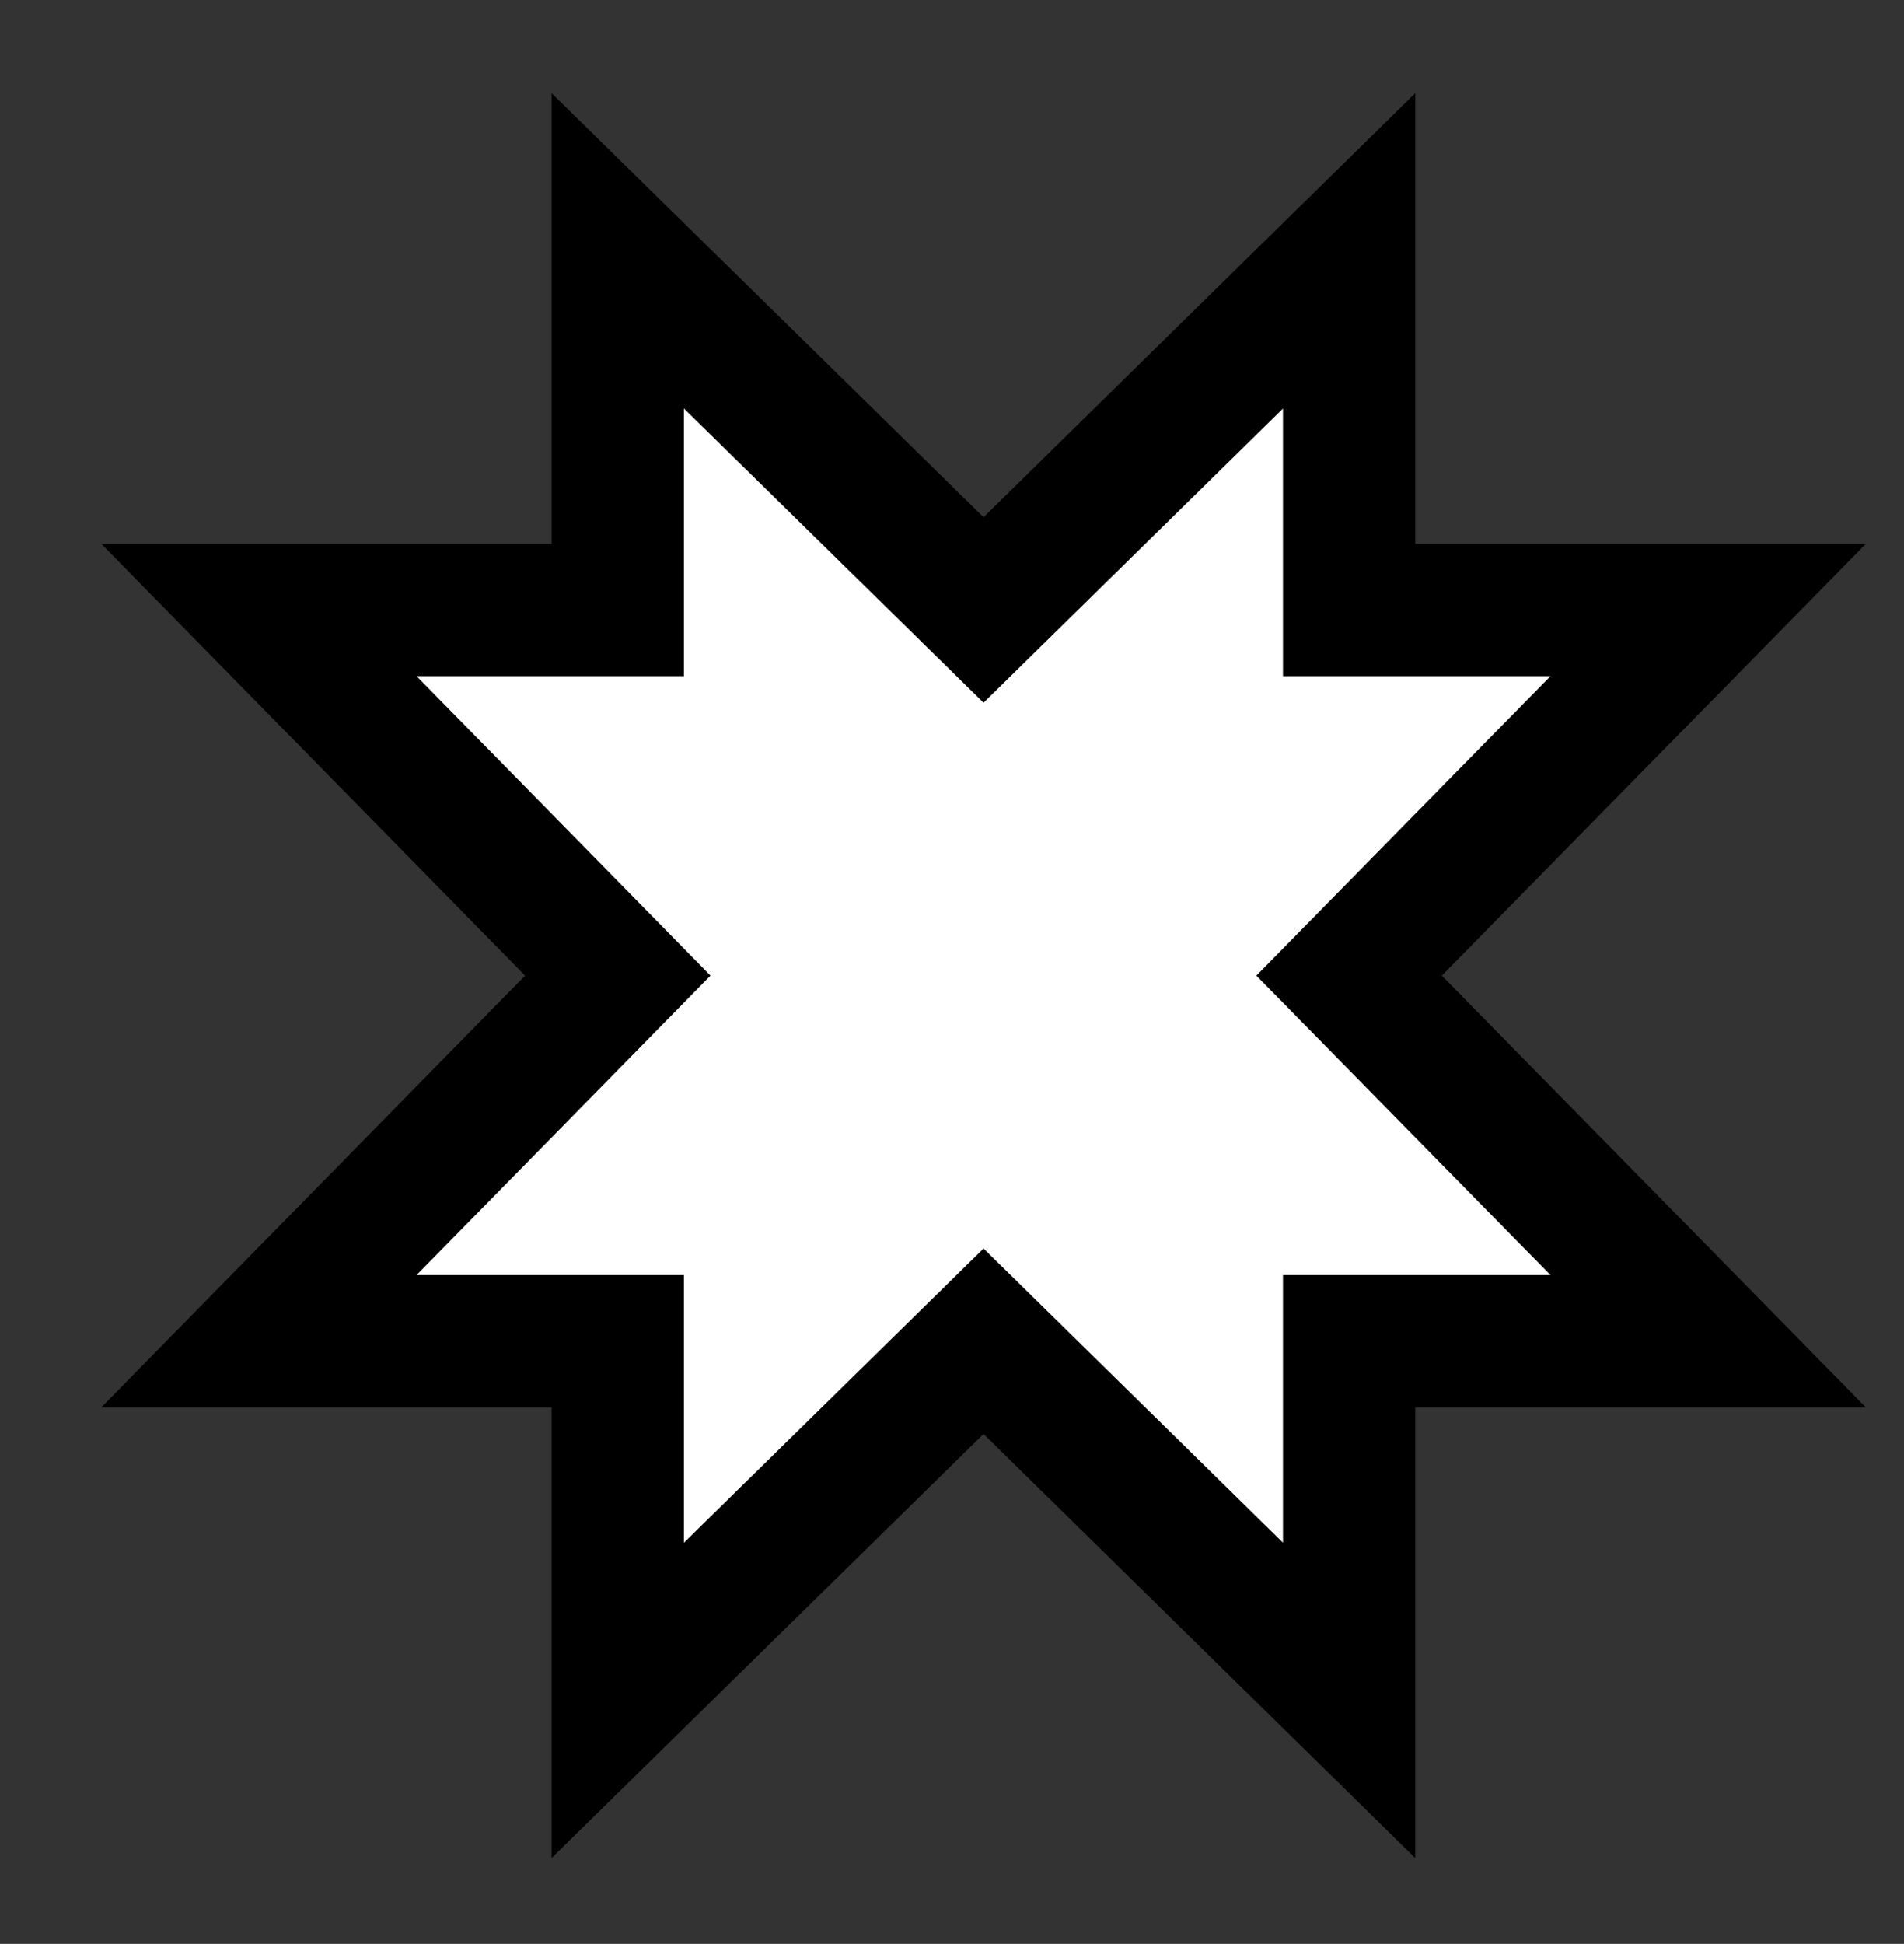 <?xml version="1.0" encoding="utf-8"?>
<!-- Generator: Adobe Illustrator 24.2.0, SVG Export Plug-In . SVG Version: 6.00 Build 0)  -->
<svg version="1.1" id="Capa_1" xmlns="http://www.w3.org/2000/svg" xmlns:xlink="http://www.w3.org/1999/xlink" x="0px" y="0px"
	 viewBox="0 0 93.54 95.48" style="enable-background:new 0 0 93.54 95.48;" xml:space="preserve">
<rect x="0" y="0" width="93.54" height="95.48" fill="#333333" stroke="none"/>
<style type="text/css">
	.st0{fill:none;stroke:#000000;stroke-width:6.5;stroke-miterlimit:10;}
	.st1{fill:#FFFFFF;stroke:#000000;stroke-width:6.5;stroke-miterlimit:10;}
	.st2{fill:#FFFFFF;}
	.st3{stroke:#000000;stroke-width:6.5;stroke-miterlimit:10;}
	.st4{fill:#1D1D1B;}
	.st5{fill:#FFFFFF;stroke:#1D1D1B;stroke-width:6.5;stroke-miterlimit:10;}
	.st6{fill:#1D1D1B;stroke:#1D1D1B;stroke-width:6.5;stroke-miterlimit:10;}
	.st7{fill:none;stroke:#1D1D1B;stroke-width:6.5;stroke-miterlimit:10;}
	.st8{fill:#FC5439;stroke:#000000;stroke-width:6.5;stroke-miterlimit:10;}
	.st9{fill:#3A90FD;stroke:#000000;stroke-width:6.5;stroke-miterlimit:10;}
	.st10{fill:#F1CD08;stroke:#000000;stroke-width:6.5;stroke-miterlimit:10;}
</style>
<g>
	<path class="st0" d="M-3868.9,85.93V11.59c0-4.23,3.43-7.65,7.65-7.65h54.6v77.9"/>
	<path class="st0" d="M-3845.34,92.67h38.68V79.18h-55.51c-3.72,0-6.74,3.02-6.74,6.74v0c0,3.72,3.02,6.74,6.74,6.74h1.52"/>
	<rect x="-3851.24" y="24.7" class="st0" width="26.92" height="15.7"/>
	<polygon class="st0" points="-3847.52,105.82 -3852.78,111.12 -3858.04,105.82 -3858.04,88.87 -3847.52,88.87 	"/>
</g>
<polygon class="st0" points="-4199.61,48.55 -4235.28,12.88 -4235.28,28.38 -4292.41,28.38 -4292.41,70.11 -4235.28,70.11 
	-4235.28,84.22 "/>
<g>
	<polyline class="st0" points="-4026.68,21.93 -4003.04,21.93 -4003.04,93.13 -4079.9,93.13 -4079.9,21.93 -4049.77,21.93 	"/>
	<polygon class="st0" points="-4044.41,33.74 -4052.99,25.16 -4031.8,3.97 -4020.26,15.51 -4038.49,33.74 	"/>
	<polyline class="st0" points="-4054.36,33.74 -4044.41,33.74 -4038.49,33.74 -4028.57,33.74 	"/>
</g>
<g>
	<polygon class="st0" points="-4414.83,-5.75 -4490.85,45.81 -4498.58,65.22 -4477.69,65.22 -4401.67,13.66 	"/>
	<line class="st0" x1="-4490.85" y1="45.81" x2="-4477.69" y2="65.22"/>
</g>
<g>
	<g>
		<path class="st1" d="M-3629.01,81.51h24.01c19.62,0,35.53-15.91,35.53-35.53v0c0-19.62-15.91-35.53-35.53-35.53l-3.72,0h-78.89
			c-4.91,0-8.88,3.98-8.88,8.88v0c0,4.91,3.98,8.88,8.88,8.88h68.05v0"/>
		<path class="st1" d="M-3619.57,28.22h-21.1c-4.91,0-8.88,3.98-8.88,8.88v0c0,4.91,3.98,8.88,8.88,8.88h19.4h1.7
			c4.91,0,8.88-3.98,8.88-8.88v0C-3610.69,32.19-3614.67,28.22-3619.57,28.22z"/>
		<path class="st1" d="M-3618.94,45.98h-21.09c-4.91,0-8.88,3.98-8.88,8.88v0c0,4.91,3.98,8.88,8.88,8.88h19.4h1.7
			c4.91,0,8.88-3.98,8.88-8.88v0C-3610.05,49.96-3614.03,45.98-3618.94,45.98z"/>
		<path class="st1" d="M-3618.94,63.74h-21.09c-4.91,0-8.88,3.98-8.88,8.88v0c0,4.91,3.98,8.88,8.88,8.88h19.4h1.7
			c4.91,0,8.88-3.98,8.88-8.88v0C-3610.05,67.72-3614.03,63.74-3618.94,63.74z"/>
	</g>
	<path class="st1" d="M-3605.49,12.33l-11.69,23.48c-2.15,4.41-0.32,9.73,4.09,11.88v0c4.41,2.15,9.73,0.32,11.88-4.09l8.54-17.14"
		/>
</g>
<g>
	<ellipse class="st2" cx="-3423.76" cy="51.56" rx="28.07" ry="18.08"/>
	<g>
		<path class="st1" d="M-3404.39,46.83V32.19c0-3.72,3.01-6.73,6.73-6.73l0,0c3.72,0,6.73,3.01,6.73,6.73v22.75
			c0,18.59-15.07,33.66-33.66,33.66l0,0c-18.59,0-33.66-15.07-33.66-33.66V31.84l0,0c7.43,0,13.45,6.02,13.45,13.45v8.75l0,0
			c7.42,0,13.44,6.02,13.44,13.44v0.83"/>
		<path class="st1" d="M-3404.46,46.83V14.06c0-3.72-3.01-6.73-6.73-6.73l0,0c-3.72,0-6.73,3.01-6.73,6.73V39.2"/>
		<path class="st1" d="M-3417.91,43V7.23c0-3.72-3.01-6.73-6.73-6.73l0,0c-3.72,0-6.73,3.01-6.73,6.73v25.15"/>
		<path class="st1" d="M-3431.37,42.22V12.45c0-3.72-3.01-6.73-6.73-6.73l0,0c-3.72,0-6.73,3.01-6.73,6.73v37.79"/>
	</g>
</g>
<g>
	<line class="st0" x1="-3238.48" y1="-167.79" x2="-3161.92" y2="-186.77"/>
	<circle class="st1" cx="-3238.48" cy="-167.79" r="25.98"/>
	<line class="st0" x1="-3085.12" y1="-167.78" x2="-3161.67" y2="-186.76"/>
	<circle class="st1" cx="-3085.12" cy="-167.79" r="25.98"/>
	<circle class="st1" cx="-3161.92" cy="-186.77" r="25.98"/>
</g>
<g>
	<circle class="st0" cx="-3015.95" cy="43" r="35.6"/>
	<g>
		<circle class="st3" cx="-3029.72" cy="35.96" r="1.69"/>
		<circle class="st3" cx="-3002.18" cy="35.96" r="1.69"/>
	</g>
	<path class="st0" d="M-3028.44,50.96c6.9,6.9,18.07,6.9,24.98,0"/>
</g>
<g>
	<line class="st0" x1="-2783.14" y1="10.36" x2="-2783.14" y2="82.21"/>
	<line class="st0" x1="-2853.45" y1="46.28" x2="-2904.37" y2="46.28"/>
	<line class="st0" x1="-2743.53" y1="46.28" x2="-2794.45" y2="46.28"/>
	<rect x="-2872.85" y="27.03" class="st1" width="89.71" height="38.51"/>
	<line class="st0" x1="-2745.15" y1="30.52" x2="-2745.15" y2="62.04"/>
	<line class="st0" x1="-2831.63" y1="27.77" x2="-2831.63" y2="42.72"/>
	<line class="st0" x1="-2818" y1="28.98" x2="-2818" y2="50.4"/>
</g>
<circle class="st1" cx="-171.82" cy="48.2" r="35.26"/>
<g>
	<rect x="-2646.96" y="0.15" class="st1" width="70.6" height="50.69"/>
	<line class="st1" x1="-2646.96" y1="-7.58" x2="-2646.96" y2="81.82"/>
	<rect x="-2646.96" y="25.5" class="st1" width="70.6" height="25.35"/>
	<rect x="-2646.96" y="0.15" class="st1" width="25.35" height="25.35"/>
</g>
<g transform="translate(0,-952.362)">
	<path class="st1" d="M-2438.02,1021.35c0,18.4,13.01,33.32,29.05,33.32c16.03,0,29.05-14.92,29.05-33.32
		c0-18.4-13.96-38.93-29.05-56.24C-2408.97,965.11-2438.02,998.13-2438.02,1021.35z"/>
</g>
<g>
	<polyline class="st1" points="-2261.04,43.42 -2216.3,-1.31 -2171.57,43.42 	"/>
	<path class="st1" d="M-2216.3,35.67"/>
	<polygon class="st1" points="-2186.01,87.32 -2246.59,87.32 -2246.59,29.01 -2216.3,-1.31 -2186.01,29.01 	"/>
	<polyline class="st0" points="-2229.42,87.32 -2229.42,51.97 -2203.18,51.97 -2203.18,87.32 	"/>
</g>
<g>
	<circle class="st1" cx="-776.05" cy="48.55" r="35.29"/>
	<polyline class="st1" points="-789.61,48.17 -781.43,57.97 -762.49,39.13 	"/>
</g>
<g>
	<g>
		<g>
			<rect x="-2035.51" y="17.75" class="st0" width="69.54" height="69.54"/>
			<g>
				<line class="st1" x1="-2020.6" y1="6.95" x2="-2020.6" y2="28.54"/>
				<line class="st1" x1="-1980.89" y1="6.95" x2="-1980.89" y2="28.54"/>
			</g>
		</g>
		<line class="st1" x1="-2035.51" y1="40.45" x2="-1965.97" y2="40.45"/>
	</g>
	<g>
		<path class="st4" d="M-2000.14,52.7v4.07l-6.81,5.54v0.42h0.91c3.4,0,6.46,2.35,6.46,6.81c0,4.98-3.79,8.21-9.26,8.21
			c-5.86,0-9.4-3.47-9.4-8.35v-0.98h4.63v0.84c0,2.39,1.65,4.35,4.77,4.35c2.91,0,4.63-1.72,4.63-4.07s-1.65-3.51-4-3.51h-4.28
			v-4.14l6.07-4.98h-11.12V52.7H-2000.14z"/>
		<path class="st4" d="M-1984.77,52.7v24.56h-4.63V57.61h-0.42l-3.44,6.18h-4.84l6.32-11.09H-1984.77z"/>
	</g>
</g>
<g>
	<g>
		<circle class="st1" cx="-1798.41" cy="52.47" r="34.11"/>
		<g>
			<path class="st1" d="M-1803.89,19.11c-15.63,19.6-15.53,47.58,0.29,67.07"/>
			<path class="st1" d="M-1792,19.11c15.48,19.42,15.53,47.05,0.16,66.52"/>
		</g>
		<line class="st1" x1="-1832.52" y1="52.47" x2="-1764.3" y2="52.47"/>
		<line class="st1" x1="-1797.94" y1="18.56" x2="-1797.94" y2="86.38"/>
	</g>
</g>
<g>
	<circle class="st1" cx="-1605.94" cy="28.82" r="22.82"/>
	<line class="st1" x1="-1605.94" y1="51.64" x2="-1605.94" y2="94.98"/>
	<line class="st1" x1="-1624.04" y1="70.83" x2="-1587.84" y2="70.83"/>
</g>
<g>
	<circle class="st1" cx="-1393.47" cy="39.38" r="22.82"/>
	<line class="st1" x1="-1377.25" y1="22.69" x2="-1337.62" y2="-16.95"/>
	<polyline class="st0" points="-1364.04,-16.95 -1337.62,-16.95 -1337.62,9.48 	"/>
</g>
<path class="st1" d="M-1139.69,55.89V43.85l-36.59-13.14l0.48-18.57c0.09-2.9-1.09-5.69-3.23-7.65v0
	c-3.79-3.47-9.61-3.48-13.41-0.01l-0.01,0.01c-2.15,1.96-3.34,4.76-3.24,7.66l0.48,18.55l-33.67,12.17v12.04l34.33-6.35l1.48,23.62
	l-12.3,10.06v8.46l20.03-9.74l20.03,9.74v-8.46l-13.09-10.58l1.45-22.86L-1139.69,55.89z"/>
<g>
	<g>
		<g>
			<g>
				<g>
					<g>
						<rect x="204.55" y="27.25" class="st2" width="79.95" height="61.47"/>
						<rect x="204.55" y="27.25" class="st0" width="79.95" height="61.47"/>
					</g>
				</g>
			</g>
		</g>
		<path class="st1" d="M263.64,76.53H225.4c-4.08,0-7.39-3.31-7.39-7.39V46.84c0-4.08,3.31-7.39,7.39-7.39h38.24
			c4.08,0,7.39,3.31,7.39,7.39v22.31C271.04,73.22,267.73,76.53,263.64,76.53z"/>
		<g>
			<line class="st1" x1="218.94" y1="0.81" x2="245.11" y2="26.98"/>
			<line class="st1" x1="270.11" y1="0.81" x2="243.94" y2="26.98"/>
		</g>
	</g>
</g>
<g>
	<polygon class="st1" points="-947.72,91.18 -1012.61,91.18 -1012.61,3.06 -969.71,3.06 -958.72,14.06 -947.72,25.05 	"/>
	<polyline class="st1" points="-969.71,3.06 -969.71,24.6 -947.72,24.6 	"/>
</g>
<g>
	
		<rect x="-387.89" y="31.47" transform="matrix(-1.836970e-16 1 -1 -1.836970e-16 -328.303 435.076)" class="st1" width="12.39" height="43.82"/>
	<rect x="-404.82" y="2.76" class="st1" width="12.39" height="88.26"/>
	<rect x="-366.41" y="47.19" class="st1" width="12.39" height="43.82"/>
</g>
<g>
	<g>
		<polygon class="st1" points="-539.41,90.33 -604.47,90.33 -604.47,1.98 -561.46,1.98 -550.43,13.01 -539.41,24.03 		"/>
		<polyline class="st1" points="-561.46,1.98 -561.46,23.57 -539.41,23.57 		"/>
	</g>
	<line class="st1" x1="-588.77" y1="43.8" x2="-556.76" y2="43.8"/>
	<line class="st1" x1="-589.04" y1="57.04" x2="-557.04" y2="57.04"/>
	<line class="st1" x1="-589.04" y1="70.29" x2="-557.04" y2="70.29"/>
</g>
<g>
	<g>
		<path class="st4" d="M-161.81,53.28v0.37c0,4.38-3.02,7.11-7.37,7.77v3.94h-4.42v-3.9c-5.08-0.7-8.25-3.98-8.25-9.28v-0.81h4.86
			v0.59c0,2.39,1.07,4.13,3.39,4.79v-7c-4.68-1.14-7.29-3.13-7.29-7.37v-0.22c0-4.02,3.09-6.67,7.29-7.26v-3.87h4.42v4.01
			c4.16,0.81,7,3.65,7,7.92v1.11h-4.86v-0.74c0-1.84-0.77-2.95-2.14-3.54v6.15C-164.42,47.09-161.81,49.08-161.81,53.28z
			 M-173.59,44.96v-5.38c-1.47,0.44-2.36,1.44-2.36,2.65C-175.95,43.74-175.03,44.44-173.59,44.96z M-166.74,53.65
			c0-1.47-0.85-2.28-2.43-2.84v5.93C-167.55,56.19-166.74,54.98-166.74,53.65z"/>
	</g>
</g>
<g>
	<circle class="st5" cx="2669.36" cy="-213.74" r="35.69"/>
	<g>
		<circle class="st6" cx="2655.56" cy="-220.8" r="1.7"/>
		<circle class="st6" cx="2683.16" cy="-220.8" r="1.7"/>
	</g>
	<path class="st7" d="M2656.84-205.76c6.92,6.92,18.12,6.92,25.04,0"/>
</g>
<g>
	<circle class="st5" cx="2733.22" cy="-213.74" r="35.69"/>
	<g>
		<circle class="st6" cx="2719.42" cy="-220.8" r="1.7"/>
		<circle class="st6" cx="2747.02" cy="-220.8" r="1.7"/>
	</g>
	<path class="st7" d="M2720.7-205.76c6.92,6.92,18.12,6.92,25.04,0"/>
</g>
<g>
	<circle class="st5" cx="2797.08" cy="-213.74" r="35.69"/>
	<g>
		<circle class="st6" cx="2783.28" cy="-220.8" r="1.7"/>
		<circle class="st6" cx="2810.88" cy="-220.8" r="1.7"/>
	</g>
	<path class="st7" d="M2784.56-205.76c6.92,6.92,18.12,6.92,25.04,0"/>
</g>
<polygon class="st1" points="48.32,65.88 66.28,83.52 66.28,65.88 83.92,65.88 66.28,47.92 83.92,29.96 66.28,29.96 66.28,12.32 
	48.32,29.96 30.35,12.32 30.35,29.96 12.72,29.96 30.35,47.92 12.72,65.88 30.35,65.88 30.35,83.52 "/>
<path class="st0" d="M3088.32,23.65c-19.42-11.08-39.69,1.39-38.74,22.03c1.04,22.68,19.59,51.75,37.54,44.64
	c2.43-0.97,5.14-0.97,7.57,0c17.95,7.11,36.49-21.97,37.54-44.64c0.95-20.59-19.24-33.06-38.63-22.09L3088.32,23.65z"/>
<path class="st0" d="M3098.01,2.37c-8.08,8.08-9.27,20.42-3.57,29.75"/>
<path class="st0" d="M3303.43,6.38c-15.65,1.49-19.56,16.36-22.4,32.85c-0.54,3.15-2.3,6.02-4.34,9.34
	c-3.7,6.02-8.29,13.51-5.89,25.26c1.08,5.52,4.51,10.3,9.39,13.1c6.38,3.78,15.19,4.62,22.99,2.21c1.59-0.51,3.3-0.44,4.84,0.2
	c3.02,1.27,6.28,1.91,9.56,1.88c3.96,0.01,7.88-0.85,11.47-2.52c6.07-2.82,10.57-8.21,12.26-14.69c3.27-11.72-1.68-19.37-5.65-25.52
	c-2.06-3.18-4-6.18-4.53-9.27c-2.83-16.42-6.72-31.25-22.22-32.84L3303.43,6.38z"/>
<path class="st0" d="M3312.19-10.5c-8.32,8.32-10.13,20.68-5.43,30.75"/>
<g>
	<rect x="1827.86" y="11.29" class="st1" width="99.16" height="71.2"/>
	<rect x="1827.86" y="46.89" class="st8" width="99.16" height="35.6"/>
	<rect x="1827.86" y="11.29" class="st9" width="35.6" height="35.6"/>
</g>
<polygon class="st1" points="2917.45,83.99 2866.41,91.68 2866.41,2.8 2917.45,-4.88 "/>
<rect x="2866.41" y="3.77" class="st1" width="63.23" height="88.87"/>
<g>
	<polygon class="st0" points="2265.32,97.54 2265.32,108.69 2254.16,97.54 2234.24,97.54 2234.24,7.25 2330.31,7.25 2330.31,97.54 	
		"/>
</g>
<g>
	<g>
		<circle class="st0" cx="2057.04" cy="34.65" r="20.4"/>
		<line class="st0" x1="2072.09" y1="49.7" x2="2079.82" y2="57.44"/>
	</g>
	
		<rect x="2085.86" y="52.35" transform="matrix(0.707 -0.707 0.707 0.707 563.587 1499.18)" class="st0" width="11.21" height="33.86"/>
</g>
<g>
	<path class="st0" d="M1672.4,40.41c-0.63,4.55-2.69,8.93-6.18,12.43c-8.52,8.52-22.33,8.52-30.85,0s-8.52-22.33,0-30.85
		s22.33-8.52,30.85,0C1671.24,27.01,1673.3,33.87,1672.4,40.41"/>
	<polyline class="st0" points="1673.4,40.24 1706.65,78.48 1693.18,91.95 1654.94,58.7 	"/>
	<line class="st0" x1="1699.39" y1="85.74" x2="1717.68" y2="104.04"/>
	<line class="st0" x1="1635.36" y1="52.83" x2="1665.42" y2="22.77"/>
</g>
<g>
	<rect x="2457.15" y="2.56" class="st0" width="65.29" height="88.66"/>
	<g>
		<polyline class="st0" points="2469.64,25.55 2475.52,29.85 2482.92,18.14 		"/>
		<polyline class="st0" points="2496.66,49.21 2502.54,53.51 2509.94,41.79 		"/>
		<g>
			<line class="st0" x1="2509.72" y1="19.32" x2="2496.89" y2="32.15"/>
			<line class="st0" x1="2496.89" y1="19.32" x2="2509.72" y2="32.15"/>
		</g>
		<g>
			<line class="st0" x1="2482.69" y1="62.81" x2="2469.86" y2="75.64"/>
			<line class="st0" x1="2469.86" y1="62.81" x2="2482.69" y2="75.64"/>
		</g>
		<line class="st0" x1="2470.43" y1="47.65" x2="2482.12" y2="47.65"/>
		<line class="st0" x1="2497.45" y1="69.23" x2="2509.15" y2="69.23"/>
	</g>
</g>
<polygon class="st0" points="1469.21,14.14 1480.78,37.57 1506.64,41.33 1487.93,59.58 1492.35,85.33 1469.21,73.17 1446.08,85.33 
	1450.5,59.58 1431.78,41.33 1457.65,37.57 "/>
<g>
	<rect x="1207.03" y="22.13" class="st0" width="116.13" height="71.69"/>
	<polyline class="st0" points="1207.14,22.13 1265.91,57.97 1323.06,22.13 	"/>
</g>
<g>
	<g>
		<polygon class="st0" points="1050.44,93.67 985.03,93.67 985.03,4.85 1028.27,4.85 1039.35,15.93 1050.44,27.02 		"/>
		<polyline class="st0" points="1028.27,4.85 1028.27,26.56 1050.44,26.56 		"/>
	</g>
	<line class="st0" x1="1000.81" y1="46.89" x2="1032.99" y2="46.89"/>
	<line class="st10" x1="1000.53" y1="60.2" x2="1032.71" y2="60.2"/>
	<line class="st10" x1="1000.53" y1="73.52" x2="1032.71" y2="73.52"/>
</g>
<g>
	<g>
		<polygon class="st0" points="1136.94,93.67 1071.53,93.67 1071.53,4.85 1114.77,4.85 1125.85,15.93 1136.94,27.02 		"/>
		<polyline class="st0" points="1114.77,4.85 1114.77,26.56 1136.94,26.56 		"/>
	</g>
	<line class="st0" x1="1087.31" y1="46.89" x2="1119.49" y2="46.89"/>
	<line class="st10" x1="1087.04" y1="60.2" x2="1119.21" y2="60.2"/>
	<line class="st10" x1="1087.04" y1="73.52" x2="1119.21" y2="73.52"/>
</g>
<polyline class="st0" points="1089.13,24.62 1095.02,28.93 1102.44,17.19 "/>
<g>
	<line class="st0" x1="1014.36" y1="16.63" x2="1001.5" y2="29.48"/>
	<line class="st0" x1="1001.5" y1="16.63" x2="1014.36" y2="29.48"/>
</g>
<g>
	<g>
		<g>
			<polygon class="st0" points="818.98,83.84 883.39,83.84 883.39,-4.95 840.81,-4.95 829.9,6.13 818.98,17.21 			"/>
			<polyline class="st0" points="840.81,-4.95 840.81,16.75 818.98,16.75 			"/>
		</g>
	</g>
</g>
<g>
	<g>
		<circle class="st1" cx="871.97" cy="32.07" r="20.88"/>
		<line class="st1" x1="887.37" y1="47.48" x2="895.29" y2="55.4"/>
	</g>
	
		<rect x="901.47" y="50.19" transform="matrix(0.707 -0.707 0.707 0.707 217.971 661.271)" class="st1" width="11.48" height="34.67"/>
</g>
<g>
	<path class="st0" d="M711.15,50.03c0,0-17.48,41.31-58.39,41.31c-40.91,0-58.39-41.31-58.39-41.31v-0.77
		c0,0,12.46-21.34,25.4-27.36c12.94-6.02,32.99,4.23,32.99,4.23l0,0c0,0,19.92-10.25,32.87-4.23c12.94,6.02,25.4,27.36,25.4,27.36
		L711.15,50.03z"/>
	<path class="st0" d="M594.36,49.26c0,0,48.67,12.89,116.79,0.77"/>
</g>
<g>
	<path class="st0" d="M493.43,54.26c0,0-17.47,35.88-58.34,35.88s-58.34-35.88-58.34-35.88s17.47-35.88,58.34-35.88
		S493.43,54.26,493.43,54.26z"/>
	<circle class="st0" cx="435.09" cy="53.27" r="17.39"/>
</g>
<g>
	<circle class="st5" cx="3510.36" cy="51.84" r="35.69"/>
	<g>
		<circle class="st6" cx="3496.56" cy="44.78" r="1.7"/>
		<circle class="st6" cx="3524.17" cy="44.78" r="1.7"/>
	</g>
	<path class="st7" d="M3497.84,59.82c6.92,6.92,18.12,6.92,25.04,0"/>
</g>
<g>
	<circle class="st1" cx="3721.89" cy="26.88" r="22.82"/>
	<line class="st1" x1="3721.89" y1="49.7" x2="3721.89" y2="93.04"/>
	<line class="st1" x1="3703.79" y1="68.89" x2="3739.98" y2="68.89"/>
</g>
<g>
	<circle class="st1" cx="3899.74" cy="68.59" r="22.82"/>
	<line class="st1" x1="3915.96" y1="51.9" x2="3955.59" y2="12.26"/>
	<polyline class="st0" points="3929.17,12.26 3955.59,12.26 3955.59,38.69 	"/>
</g>
</svg>
